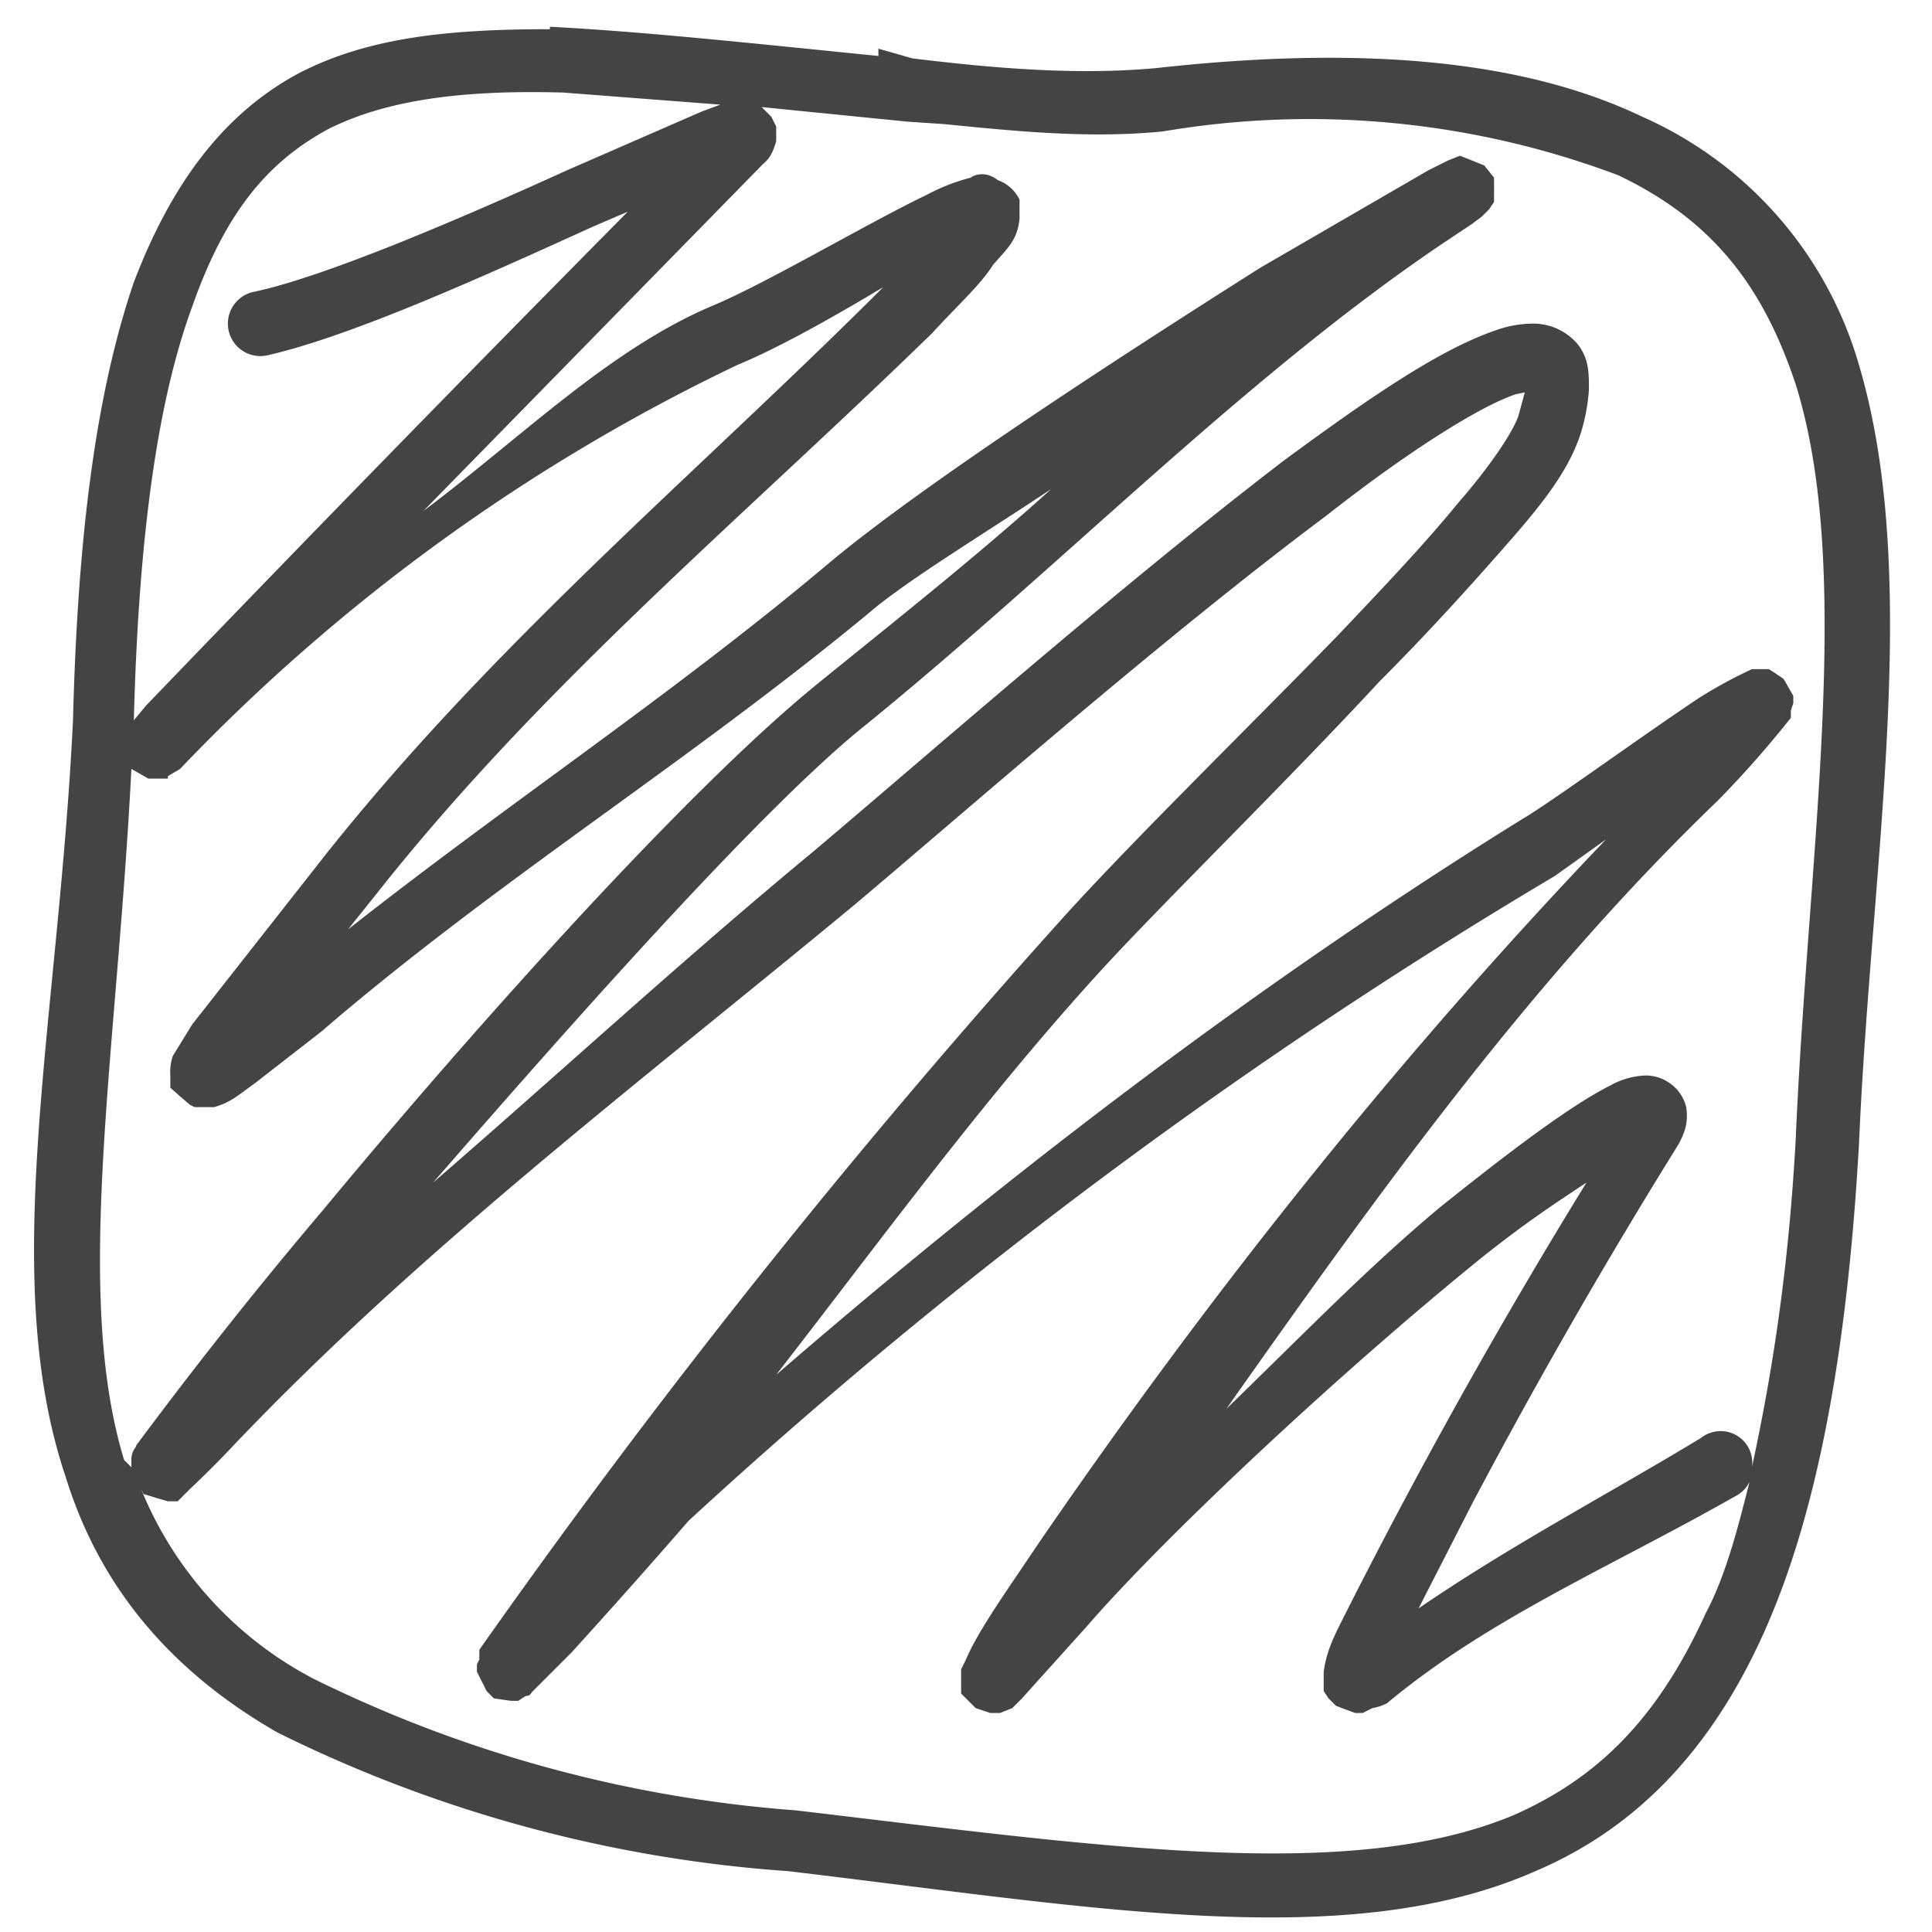 <svg xmlns="http://www.w3.org/2000/svg" viewBox="0 0 7.94 7.94">
  <path fill="#444" d="M2.26.12c-.4 0-.74.03-1.03.18-.3.16-.52.44-.68.86C.4 1.6.32 2.17.3 2.96.24 4.2-.01 5.24.27 6.07c.13.42.4.78.87 1.05a5.6 5.6 0 002.1.57c1.26.15 2.3.34 3.07 0 .4-.17.71-.48.93-.96.22-.48.35-1.14.4-2.03.05-1.16.26-2.32 0-3.2A1.6 1.6 0 006.75.48c-.46-.22-1.1-.3-2-.2-.33.03-.67 0-1-.04L3.61.2v.03c-.5-.05-.96-.1-1.35-.12zm.05.26l.65.05-.08.03-.55.24c-.44.2-1 .44-1.29.5a.13.13 0 00.06.26c.35-.08.9-.33 1.34-.53l.14-.06A194.63 194.63 0 00.6 2.9l-.05.06c.02-.77.1-1.32.24-1.7.14-.4.32-.6.56-.73.24-.12.55-.16.95-.15zm.82.06l.6.06.15.01c.3.03.6.06.9.03a3.6 3.6 0 011.87.18c.4.19.6.47.73.86.24.77.05 1.93 0 3.1-.03.55-.1.98-.18 1.35a.13.13 0 00-.21-.12c-.38.23-.78.44-1.16.7l.22-.43A24.35 24.35 0 016.9 4.7c.02-.04.04-.08.03-.15a.17.17 0 00-.07-.1.17.17 0 00-.1-.03.32.32 0 00-.14.04c-.16.08-.4.26-.7.5-.3.25-.57.53-.88.83.62-.88 1.25-1.76 2.02-2.5a4.3 4.3 0 00.3-.34v-.03l.01-.03v-.03a3.44 3.44 0 00-.04-.07 2.34 2.34 0 00-.06-.04H7.2a1.93 1.93 0 00-.22.12c-.24.16-.61.43-.73.5-1.08.67-2.1 1.45-3.06 2.28.45-.58.88-1.17 1.37-1.7.28-.3.73-.74 1.11-1.15.2-.2.38-.4.52-.56.15-.17.25-.3.3-.44a.76.76 0 00.04-.2c0-.07 0-.13-.05-.19a.24.24 0 00-.17-.08.46.46 0 00-.17.03c-.23.08-.52.28-.86.53-.68.52-1.51 1.25-1.95 1.62-.52.43-1.03.9-1.55 1.35.6-.69 1.32-1.5 1.74-1.85C4.35 2.34 5.1 1.56 5.93 1l.12-.08.04-.03.03-.03.02-.03a6.48 6.48 0 000-.1L6.1.68A9.78 9.78 0 006 .64l-.05.02-.08.04-.69.4c-.6.38-1.4.9-1.78 1.22-.63.53-1.31.98-1.97 1.5l.12-.15c.68-.86 1.5-1.54 2.28-2.3.11-.12.2-.2.25-.28.06-.07.1-.1.11-.19V.82A.16.16 0 004.1.74C4.05.7 4 .72 3.99.73a.8.8 0 00-.18.07c-.25.12-.67.37-.89.46-.42.18-.78.54-1.18.84L3.13.68c.02-.02.04-.03.06-.1V.57.52L3.17.48 3.14.45zm.5.74c-.76.76-1.59 1.45-2.29 2.33l-.55.7-.08.13a.21.21 0 00-.01.08v.05a3.32 3.32 0 00.08.07l.02.01h.08c.07-.02.1-.05.17-.1l.27-.21c.72-.62 1.5-1.1 2.25-1.72.15-.13.48-.33.75-.51-.31.28-.64.54-.96.8-.53.43-1.4 1.4-2.03 2.16a19.23 19.23 0 00-.77.97c0 .01-.02.02-.02.06v.03L.51 6C.3 5.31.48 4.34.54 3.16l.07.04h.08v-.01l.05-.03A7.83 7.83 0 013.03 1.5c.17-.07.4-.2.6-.32zm2.64.42l-.03.11c-.02.06-.11.2-.25.36-.13.16-.31.35-.5.55-.39.4-.83.83-1.12 1.15a32.26 32.26 0 00-2.4 3.01v.04l-.01.02v.03a7.34 7.34 0 00.04.08l.03.03.07.01h.03l.03-.02c.02 0 .02-.01.03-.02l.04-.04.12-.12a32.54 32.54 0 00.48-.54A21.35 21.35 0 016.39 3.6l.21-.15c-.86.9-1.63 1.87-2.33 2.89-.12.18-.25.36-.3.48l-.02.04v.1l.06.06.06.02h.04l.05-.02.04-.04.27-.3C4.8 6.3 5.53 5.62 6.1 5.16c.19-.15.3-.22.42-.3a24.2 24.2 0 00-1.01 1.81c-.04.08-.06.13-.07.2v.08l.02.03.03.03a2.4 2.4 0 00.08.03h.03l.04-.02A.21.21 0 005.7 7c.42-.35.92-.56 1.43-.85a.13.13 0 00.06-.06c-.05.2-.1.39-.18.54-.2.44-.45.68-.79.83-.67.28-1.68.13-2.95-.02a5.38 5.38 0 01-1.98-.54 1.53 1.53 0 01-.71-.78l.01.02a5.8 5.8 0 00.1.03h.04l.05-.05a4.17 4.17 0 00.18-.18c.77-.81 1.68-1.5 2.55-2.22.44-.37 1.27-1.1 1.94-1.6.33-.26.63-.45.78-.5l.05-.01z" />
</svg>
